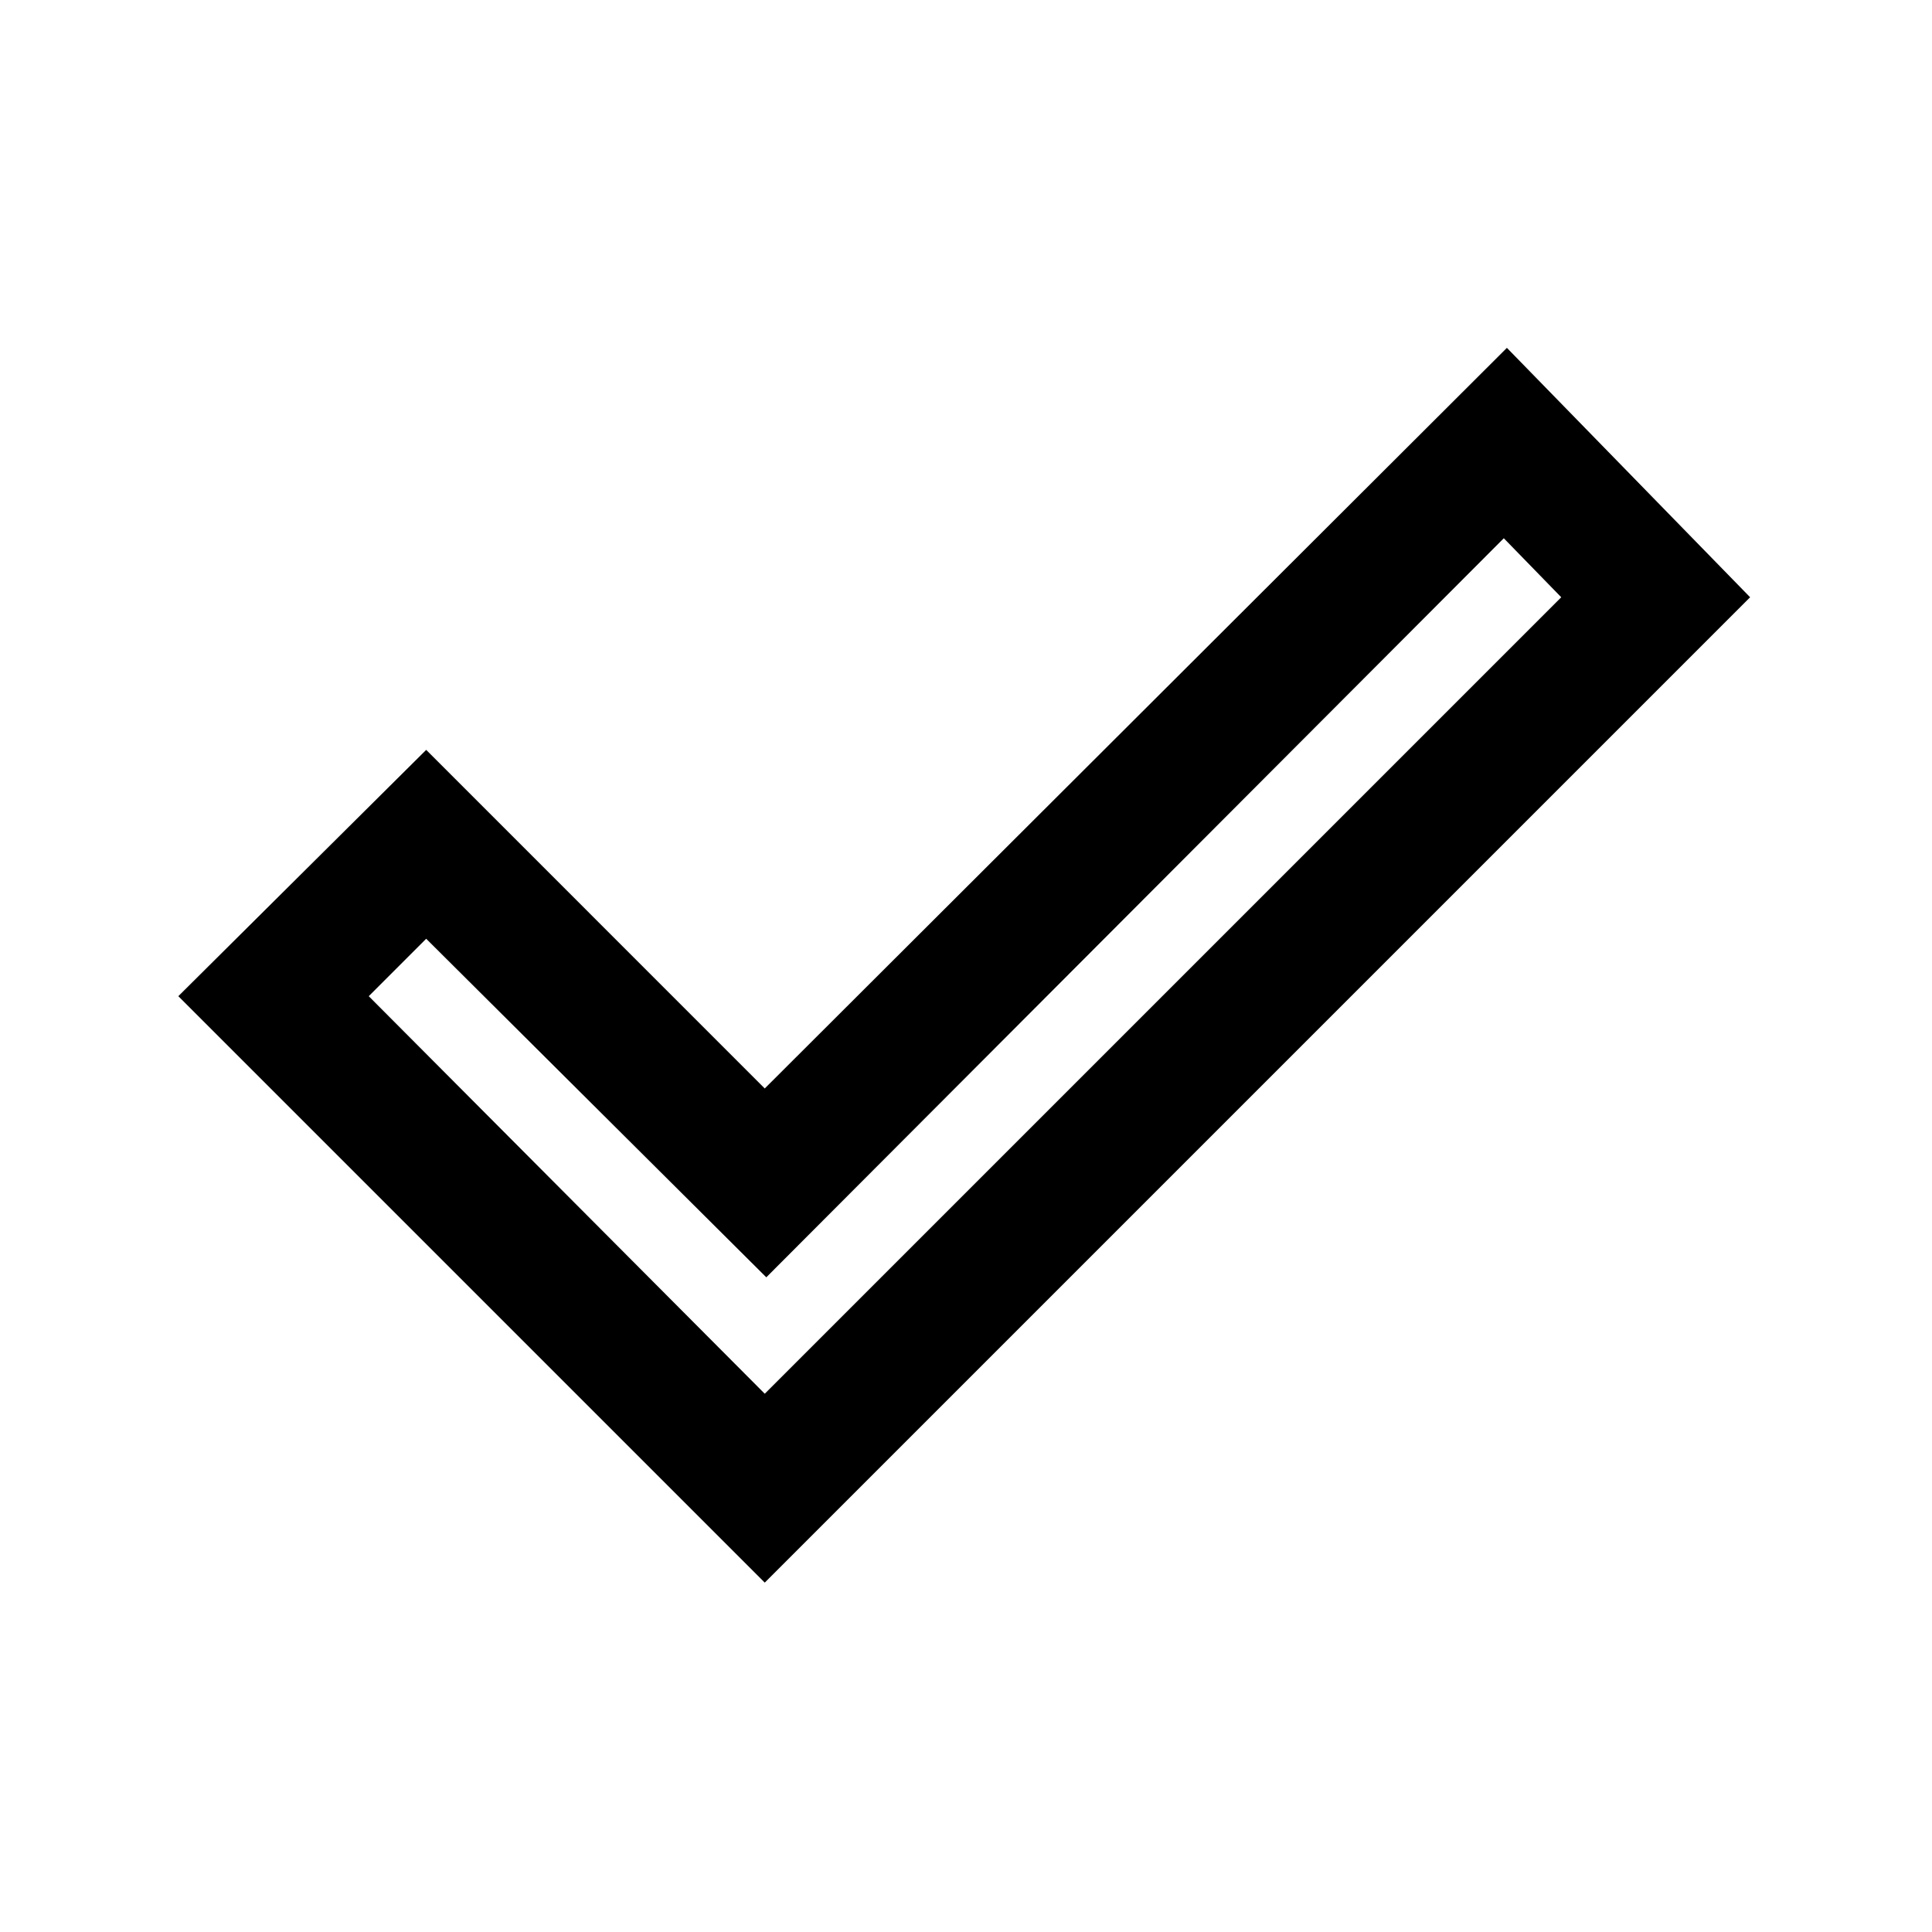 <svg xmlns="http://www.w3.org/2000/svg" height="24" viewBox="0 -960 960 960" width="24"><path d="m380-267.46 395.77-395.77-28.54-29.31-366.46 367.23-169-168.23L183.23-465 380-267.46Zm0 93.85L88.61-465l123.16-122.39L380-419.15l368.77-368 120.85 123.92L380-173.61Z"/></svg>